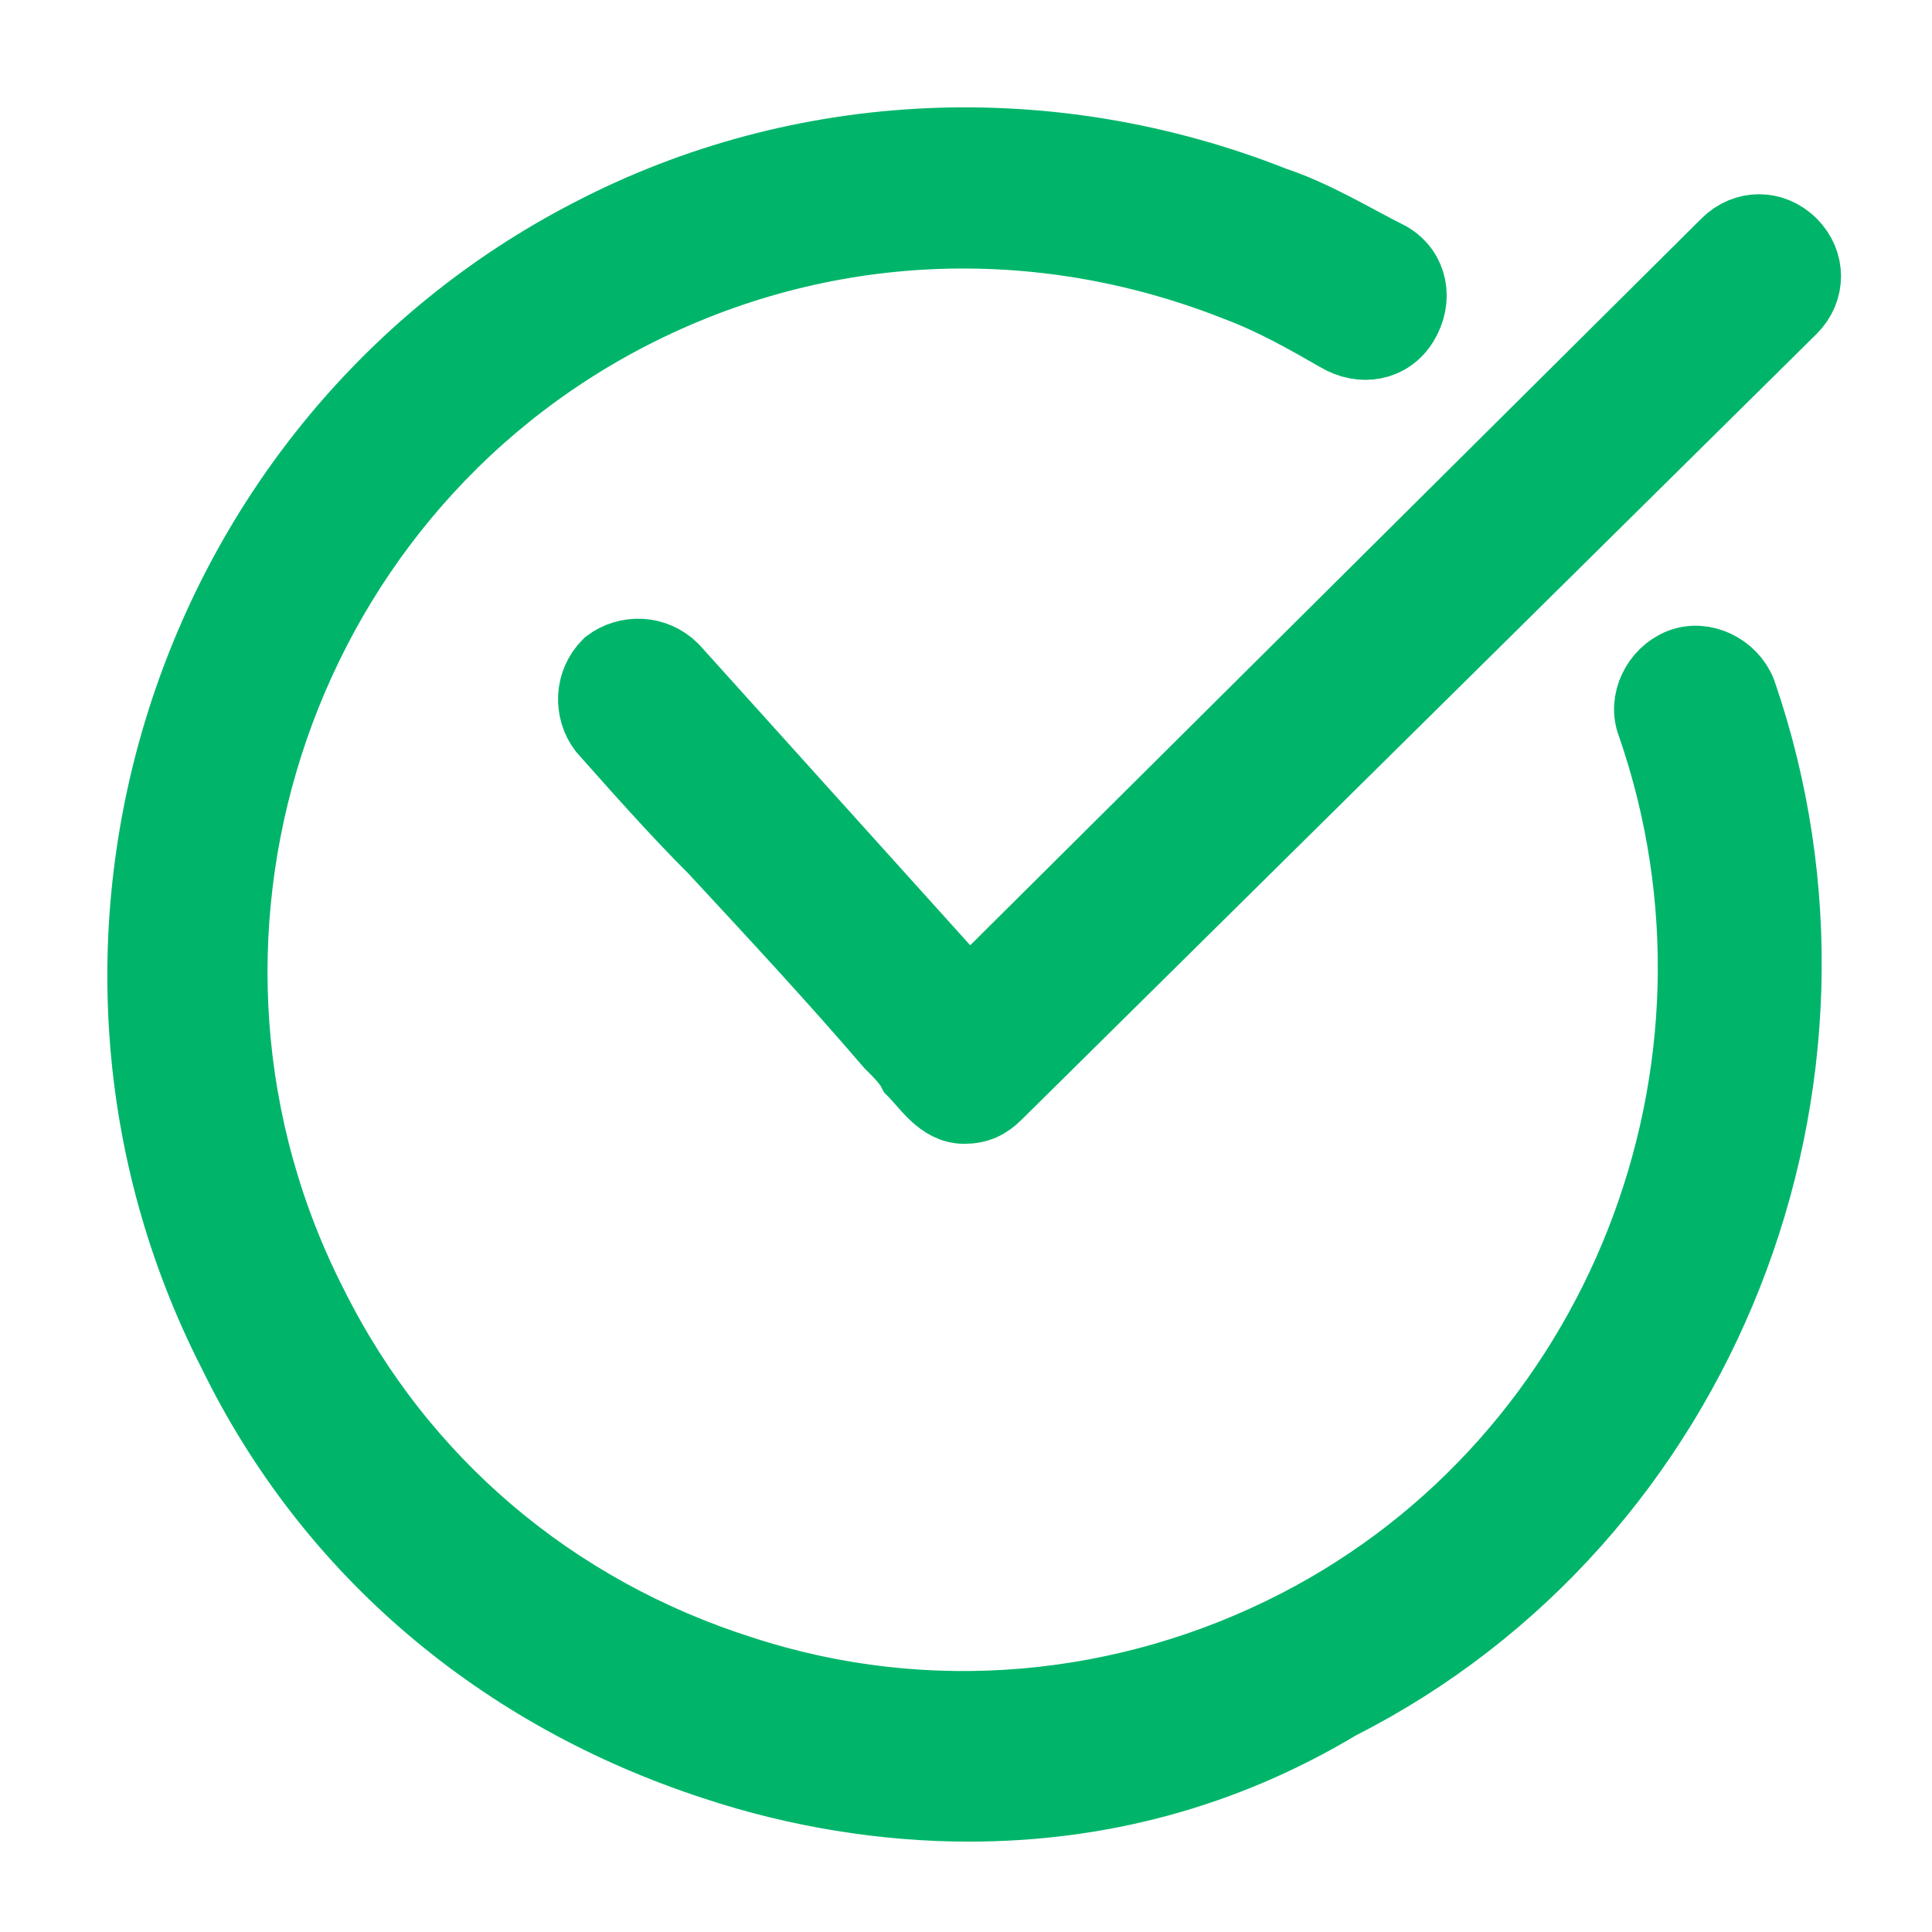 <svg width="27" height="27" viewBox="0 0 27 27" fill="none" xmlns="http://www.w3.org/2000/svg">
<path d="M25.035 3.408C24.776 3.15 24.389 3.15 24.131 3.408L13.539 13.935L9.406 9.35C9.147 9.091 8.76 9.091 8.502 9.285C8.243 9.544 8.243 9.931 8.437 10.189C8.954 10.771 9.47 11.352 9.987 11.868C10.826 12.773 11.666 13.677 12.441 14.581C12.57 14.71 12.699 14.839 12.764 14.969C12.958 15.162 13.152 15.485 13.474 15.485C13.668 15.485 13.797 15.421 13.927 15.291L25.035 4.312C25.293 4.054 25.293 3.666 25.035 3.408Z" fill="#00B56A"/>
<path d="M13.538 25.237C12.376 25.237 11.149 25.043 9.986 24.656C7.015 23.687 4.626 21.685 3.27 18.908C0.363 13.225 2.624 6.185 8.243 3.279C11.213 1.729 14.701 1.6 17.801 2.827C18.382 3.021 18.899 3.343 19.415 3.602C19.738 3.796 19.803 4.183 19.609 4.506C19.415 4.829 19.028 4.893 18.705 4.7C18.253 4.441 17.801 4.183 17.284 3.989C14.507 2.891 11.472 3.021 8.824 4.377C3.786 6.96 1.784 13.225 4.368 18.262C5.595 20.716 7.726 22.525 10.374 23.364C12.957 24.204 15.734 23.945 18.124 22.718C22.645 20.393 24.776 14.968 23.097 10.125C22.968 9.802 23.161 9.414 23.484 9.285C23.807 9.156 24.195 9.35 24.324 9.673C26.197 15.098 23.807 21.233 18.705 23.816C17.09 24.785 15.347 25.237 13.538 25.237Z" fill="#00B56A"/>
<path d="M25.035 3.408C24.776 3.15 24.389 3.15 24.131 3.408L13.539 13.935L9.406 9.35C9.147 9.091 8.76 9.091 8.502 9.285C8.243 9.544 8.243 9.931 8.437 10.189C8.954 10.771 9.47 11.352 9.987 11.868C10.826 12.773 11.666 13.677 12.441 14.581C12.57 14.71 12.699 14.839 12.764 14.969C12.958 15.162 13.152 15.485 13.474 15.485C13.668 15.485 13.797 15.421 13.927 15.291L25.035 4.312C25.293 4.054 25.293 3.666 25.035 3.408Z" stroke="#00B56A"/>
<path d="M13.538 25.237C12.376 25.237 11.149 25.043 9.986 24.656C7.015 23.687 4.626 21.685 3.27 18.908C0.363 13.225 2.624 6.185 8.243 3.279C11.213 1.729 14.701 1.6 17.801 2.827C18.382 3.021 18.899 3.343 19.415 3.602C19.738 3.796 19.803 4.183 19.609 4.506C19.415 4.829 19.028 4.893 18.705 4.7C18.253 4.441 17.801 4.183 17.284 3.989C14.507 2.891 11.472 3.021 8.824 4.377C3.786 6.96 1.784 13.225 4.368 18.262C5.595 20.716 7.726 22.525 10.374 23.364C12.957 24.204 15.734 23.945 18.124 22.718C22.645 20.393 24.776 14.968 23.097 10.125C22.968 9.802 23.161 9.414 23.484 9.285C23.807 9.156 24.195 9.35 24.324 9.673C26.197 15.098 23.807 21.233 18.705 23.816C17.09 24.785 15.347 25.237 13.538 25.237Z" stroke="#00B56A"/>
</svg>
